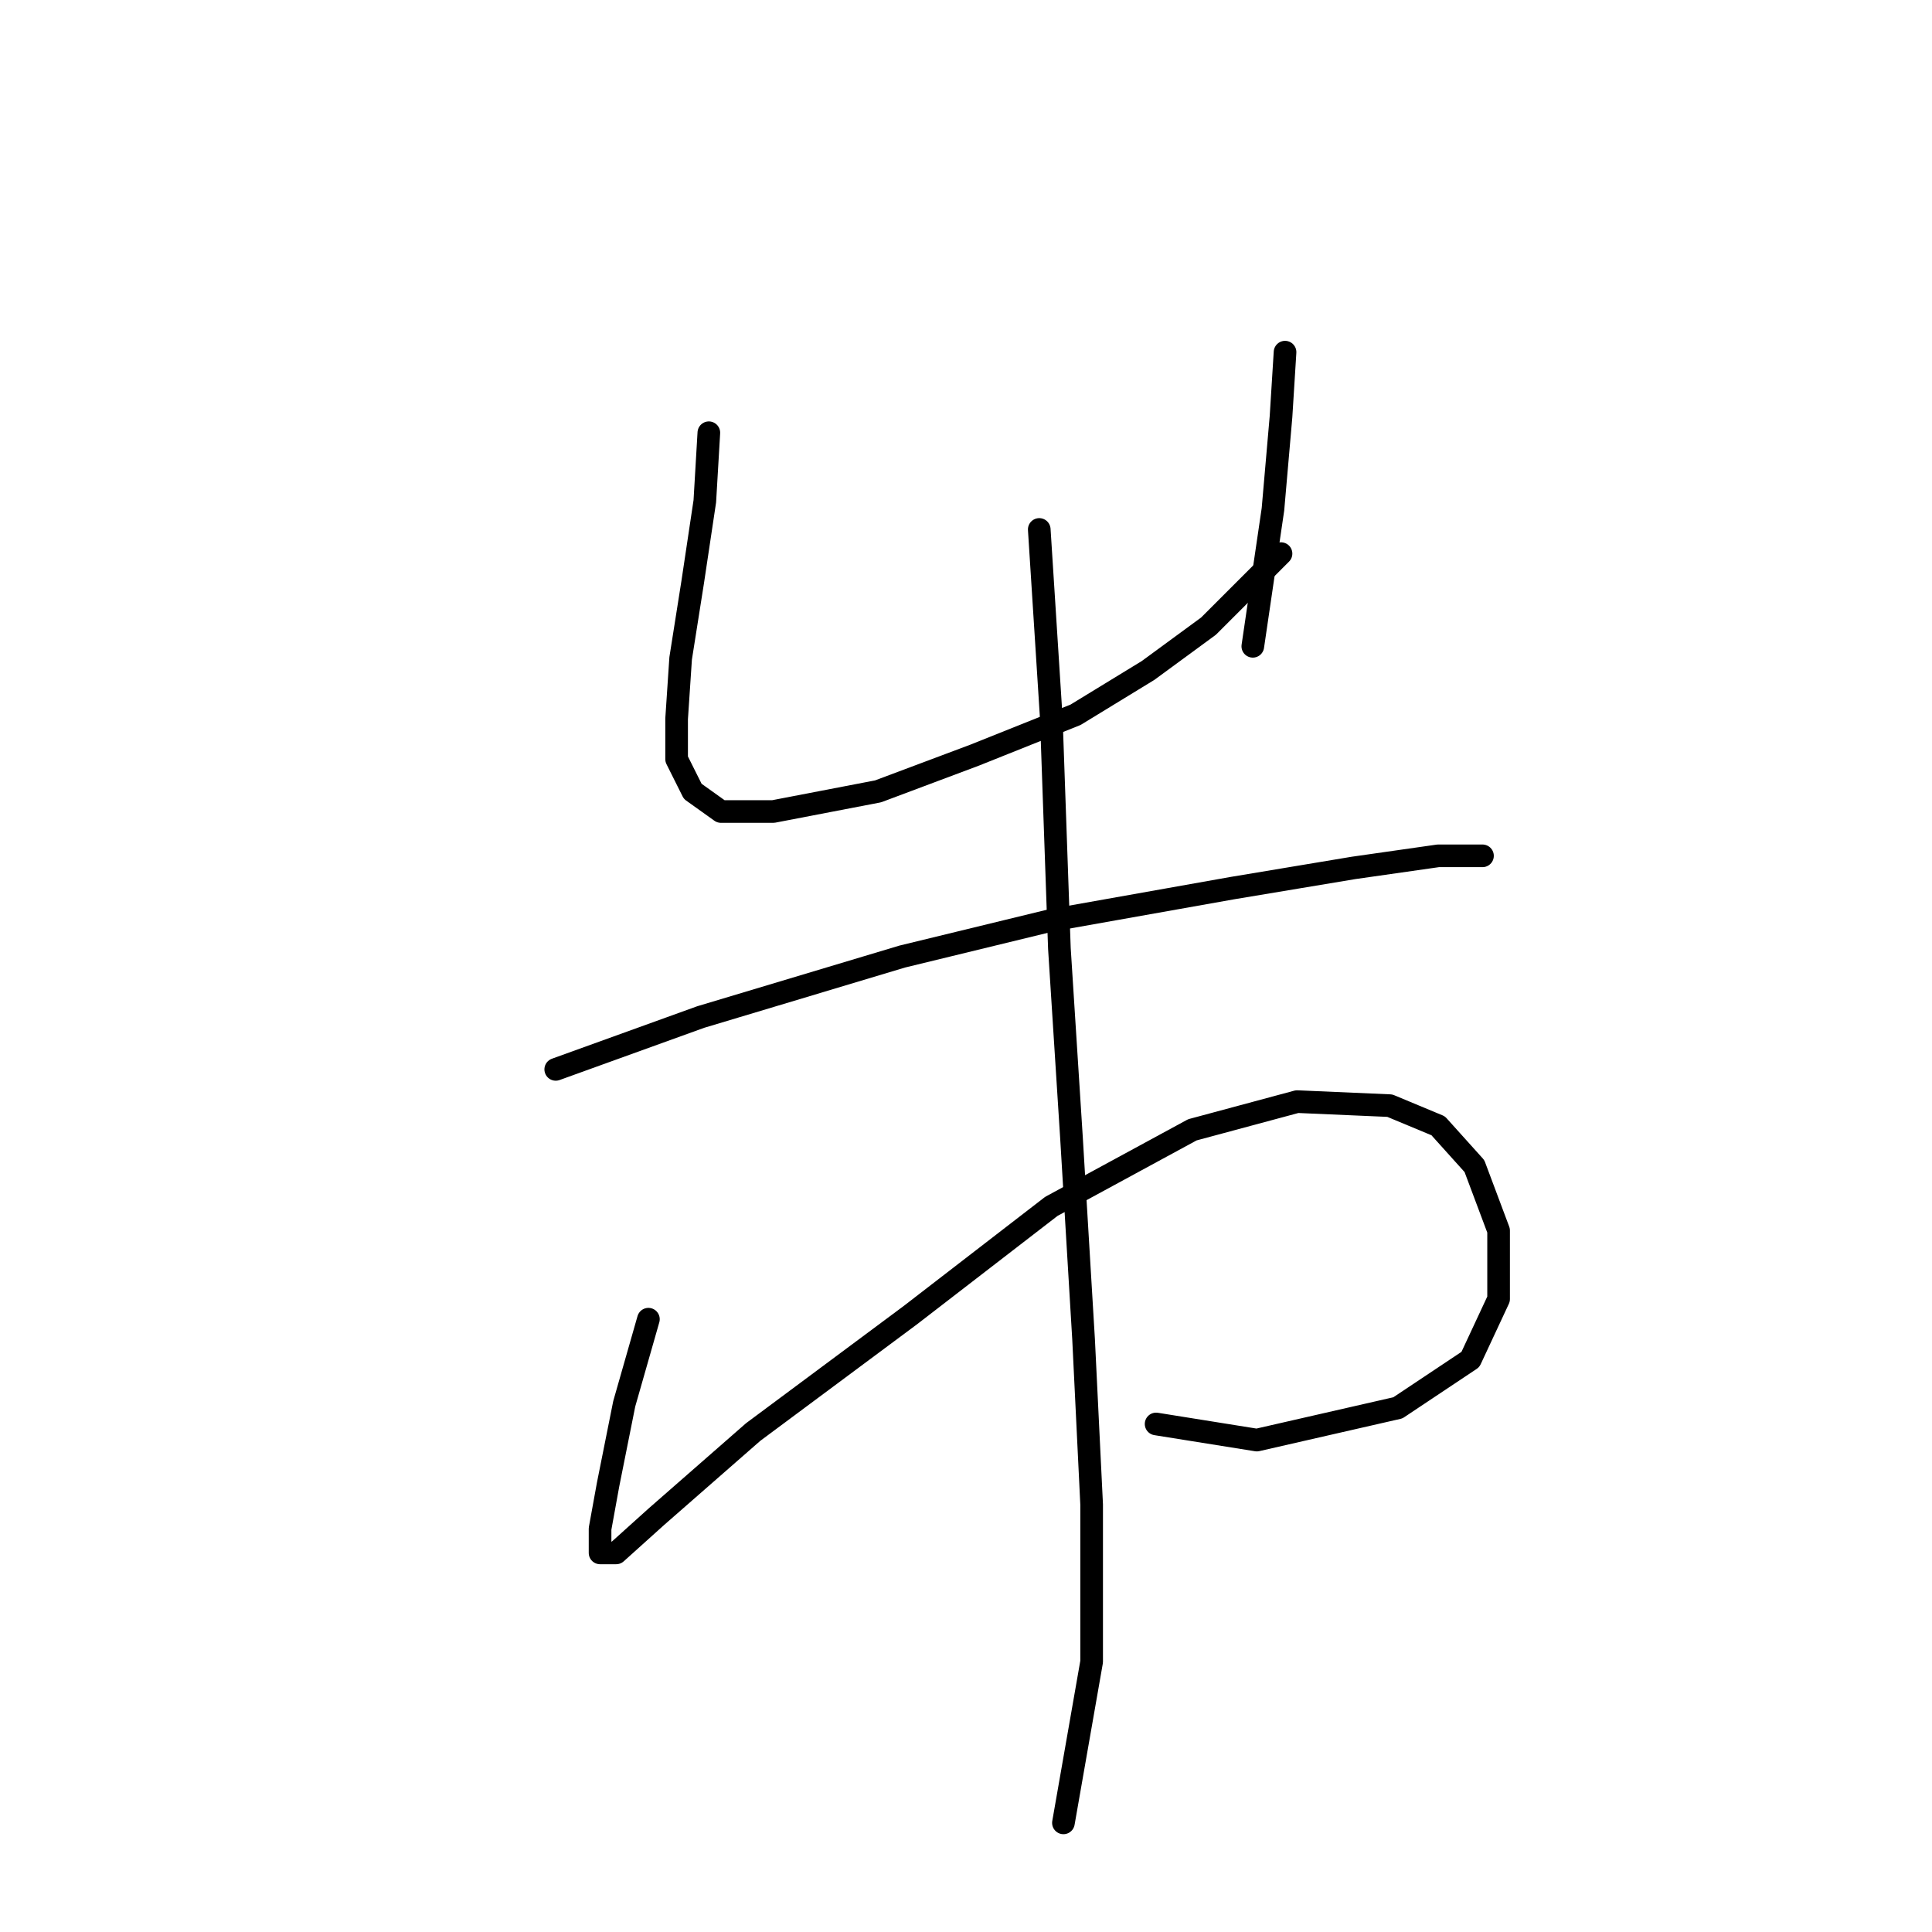 <?xml version="1.0" standalone="no"?>
    <svg width="256" height="256" xmlns="http://www.w3.org/2000/svg" version="1.1">
    <polyline stroke="black" stroke-width="3" stroke-linecap="round" fill="transparent" stroke-linejoin="round" points="93.926 57.341 93.392 66.418 91.791 77.096 90.189 87.24 89.655 95.249 89.655 100.588 91.791 104.859 95.528 107.529 102.469 107.529 116.35 104.859 129.164 100.054 142.512 94.715 152.122 88.842 160.131 82.969 169.741 73.358 169.741 73.358 " />
        <polyline stroke="black" stroke-width="3" stroke-linecap="round" fill="transparent" stroke-linejoin="round" points="170.275 46.663 169.741 55.206 168.673 67.485 166.004 85.638 166.004 85.638 " />
        <polyline stroke="black" stroke-width="3" stroke-linecap="round" fill="transparent" stroke-linejoin="round" points="73.638 141.699 92.858 134.758 119.554 126.749 139.308 121.944 163.334 117.673 179.352 115.003 190.564 113.402 196.437 113.402 196.437 113.402 " />
        <polyline stroke="black" stroke-width="3" stroke-linecap="round" fill="transparent" stroke-linejoin="round" points="85.918 174.801 82.714 186.013 80.579 196.691 79.511 202.564 79.511 205.768 81.646 205.768 86.985 200.962 99.799 189.75 120.622 174.267 139.308 159.852 157.995 149.707 171.877 145.97 184.157 146.504 190.564 149.173 195.369 154.512 198.572 163.055 198.572 172.131 194.835 180.14 185.224 186.547 166.538 190.818 153.19 188.682 153.19 188.682 " />
        <polyline stroke="black" stroke-width="3" stroke-linecap="round" fill="transparent" stroke-linejoin="round" points="137.707 70.155 139.308 95.249 140.376 125.681 141.978 150.775 143.58 177.47 144.648 199.361 144.648 220.183 140.91 241.539 140.91 241.539 " />
        </svg>